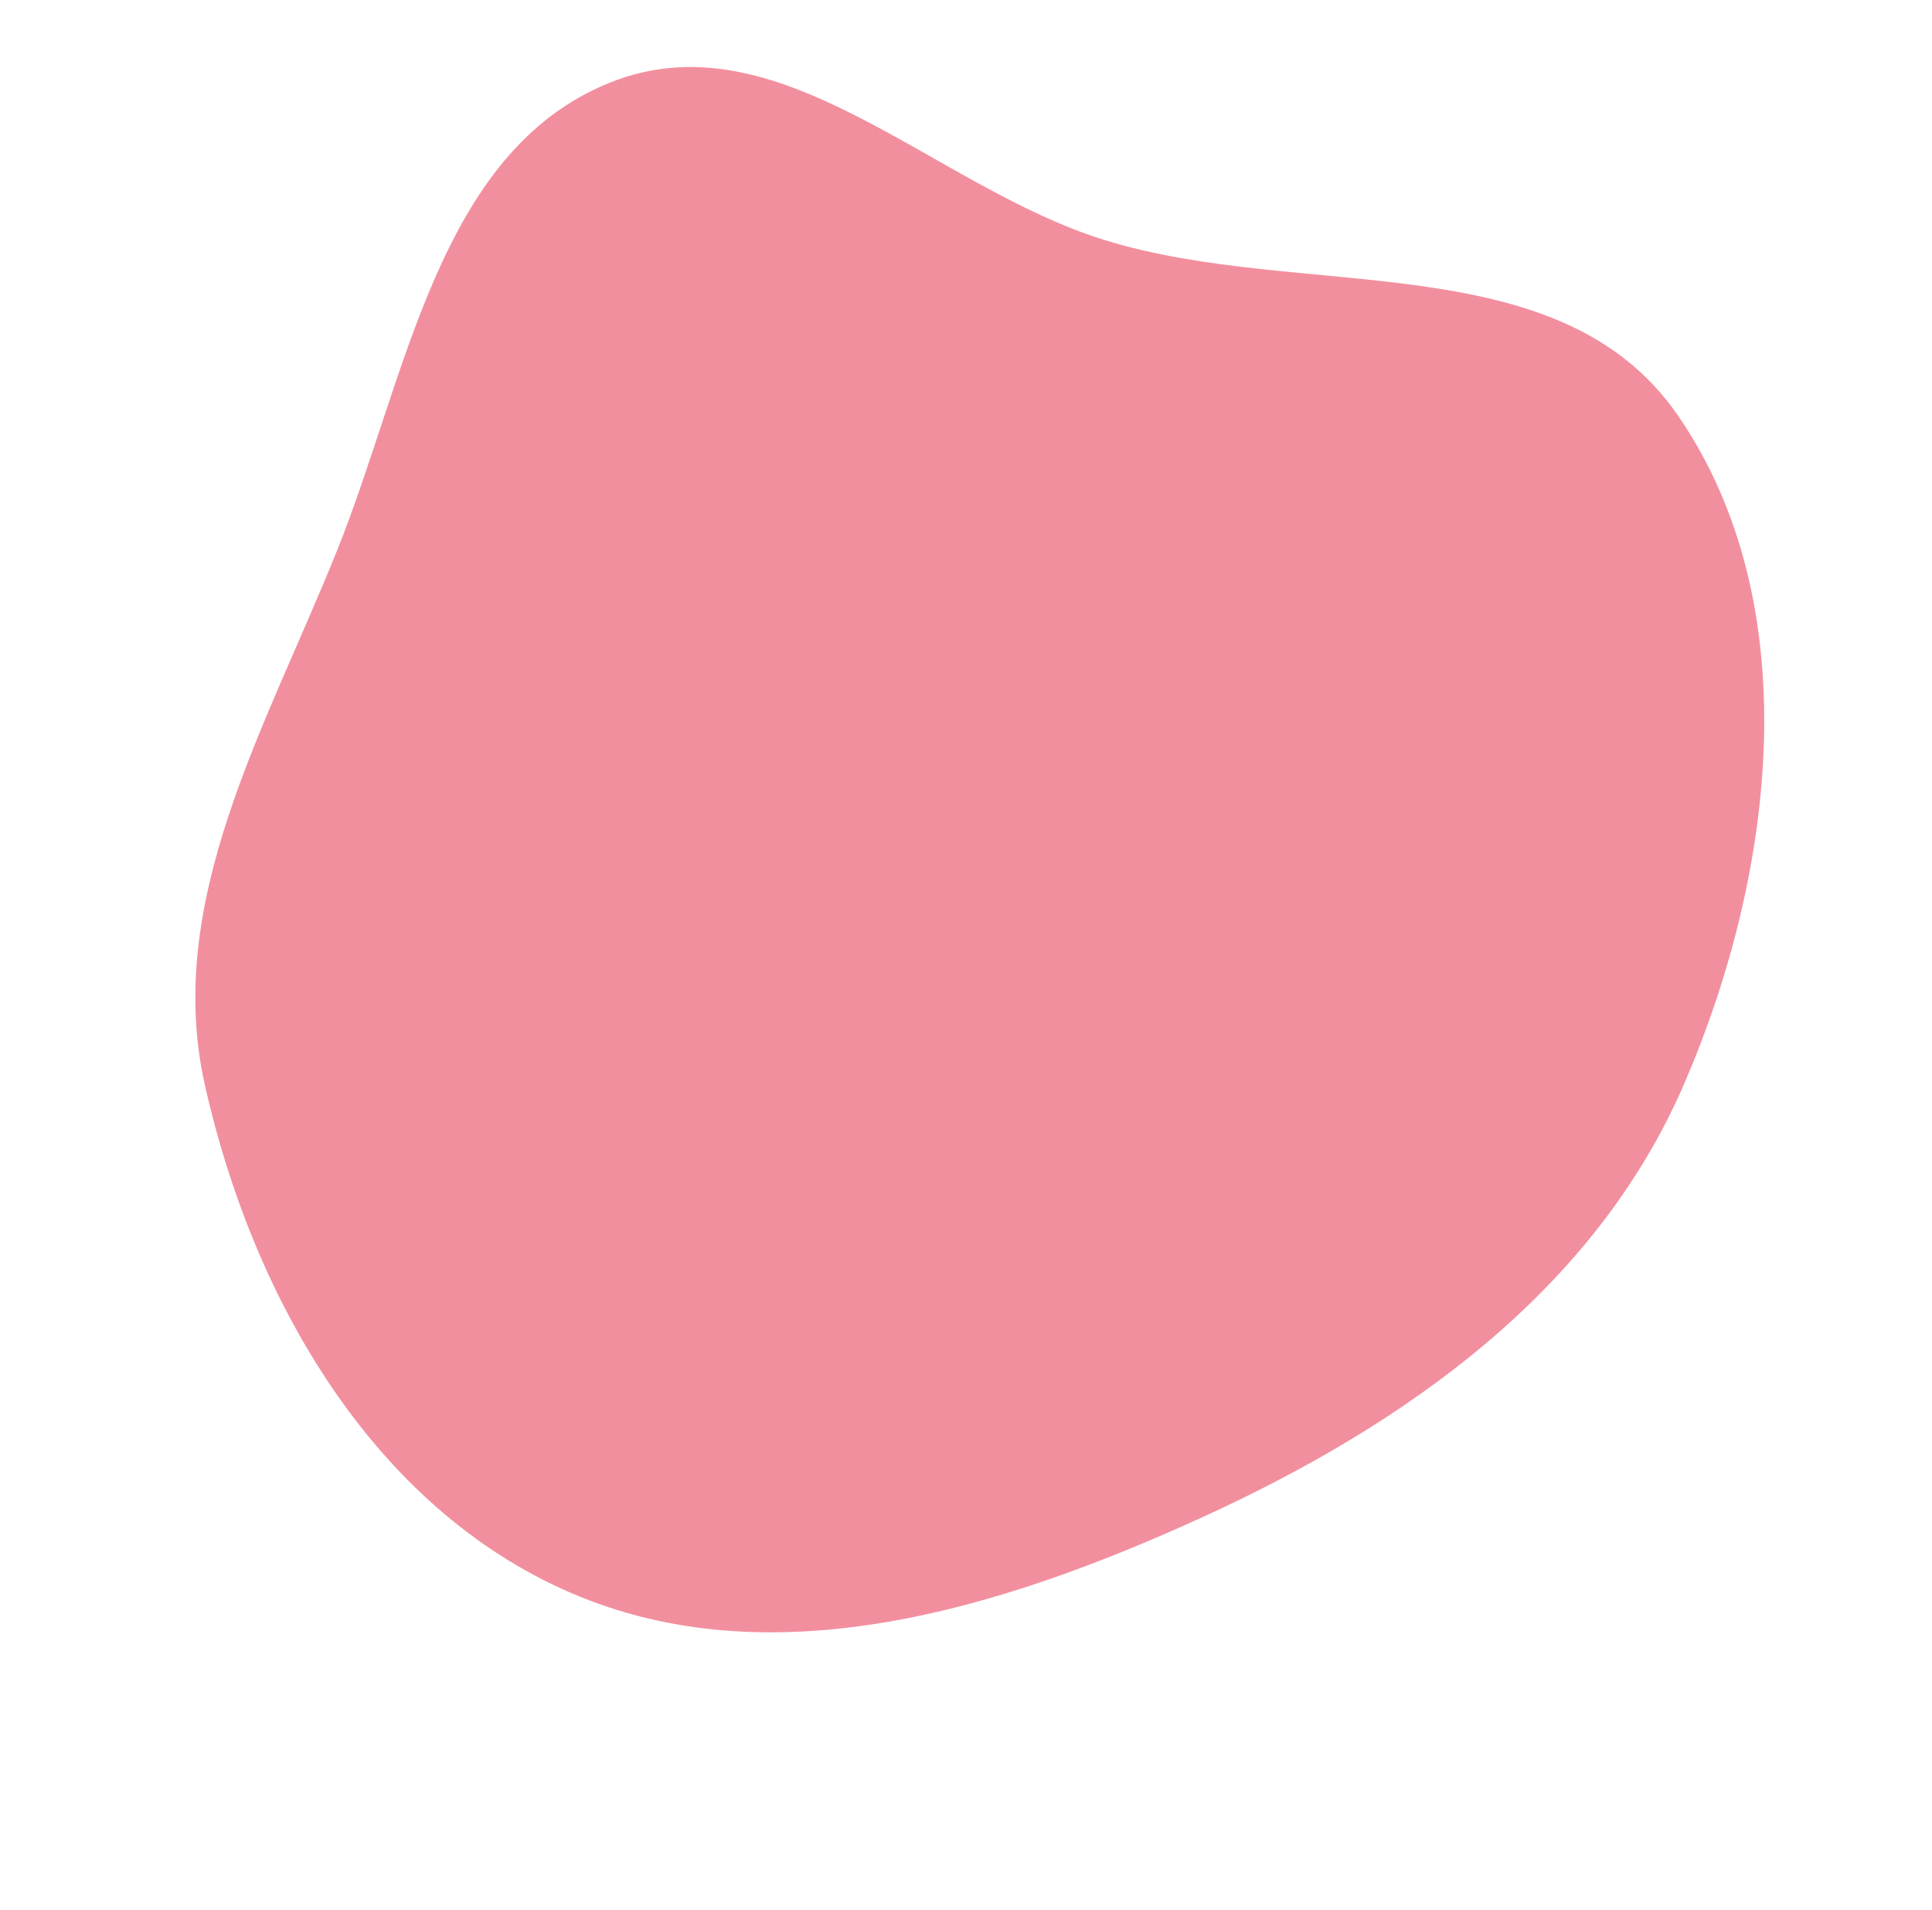 <svg width="347" height="343" viewBox="0 0 347 343" fill="none" xmlns="http://www.w3.org/2000/svg">
<path fill-rule="evenodd" clip-rule="evenodd" d="M302.482 194.631C286.385 231.902 252.293 255.852 215.969 272.435C179.561 289.057 138.506 301.606 102.407 285.974C67.043 270.66 45.436 233.32 36.797 194.847C29.386 161.844 47.656 130.813 60.445 99.097C73.073 67.782 78.636 27.397 109.358 14.91C139.776 2.546 167.418 33.471 198.284 43.071C233.964 54.17 280.008 43.538 301.393 74.643C324.514 108.274 319.049 156.272 302.482 194.631Z" fill="#F28F9E"/>
</svg>
